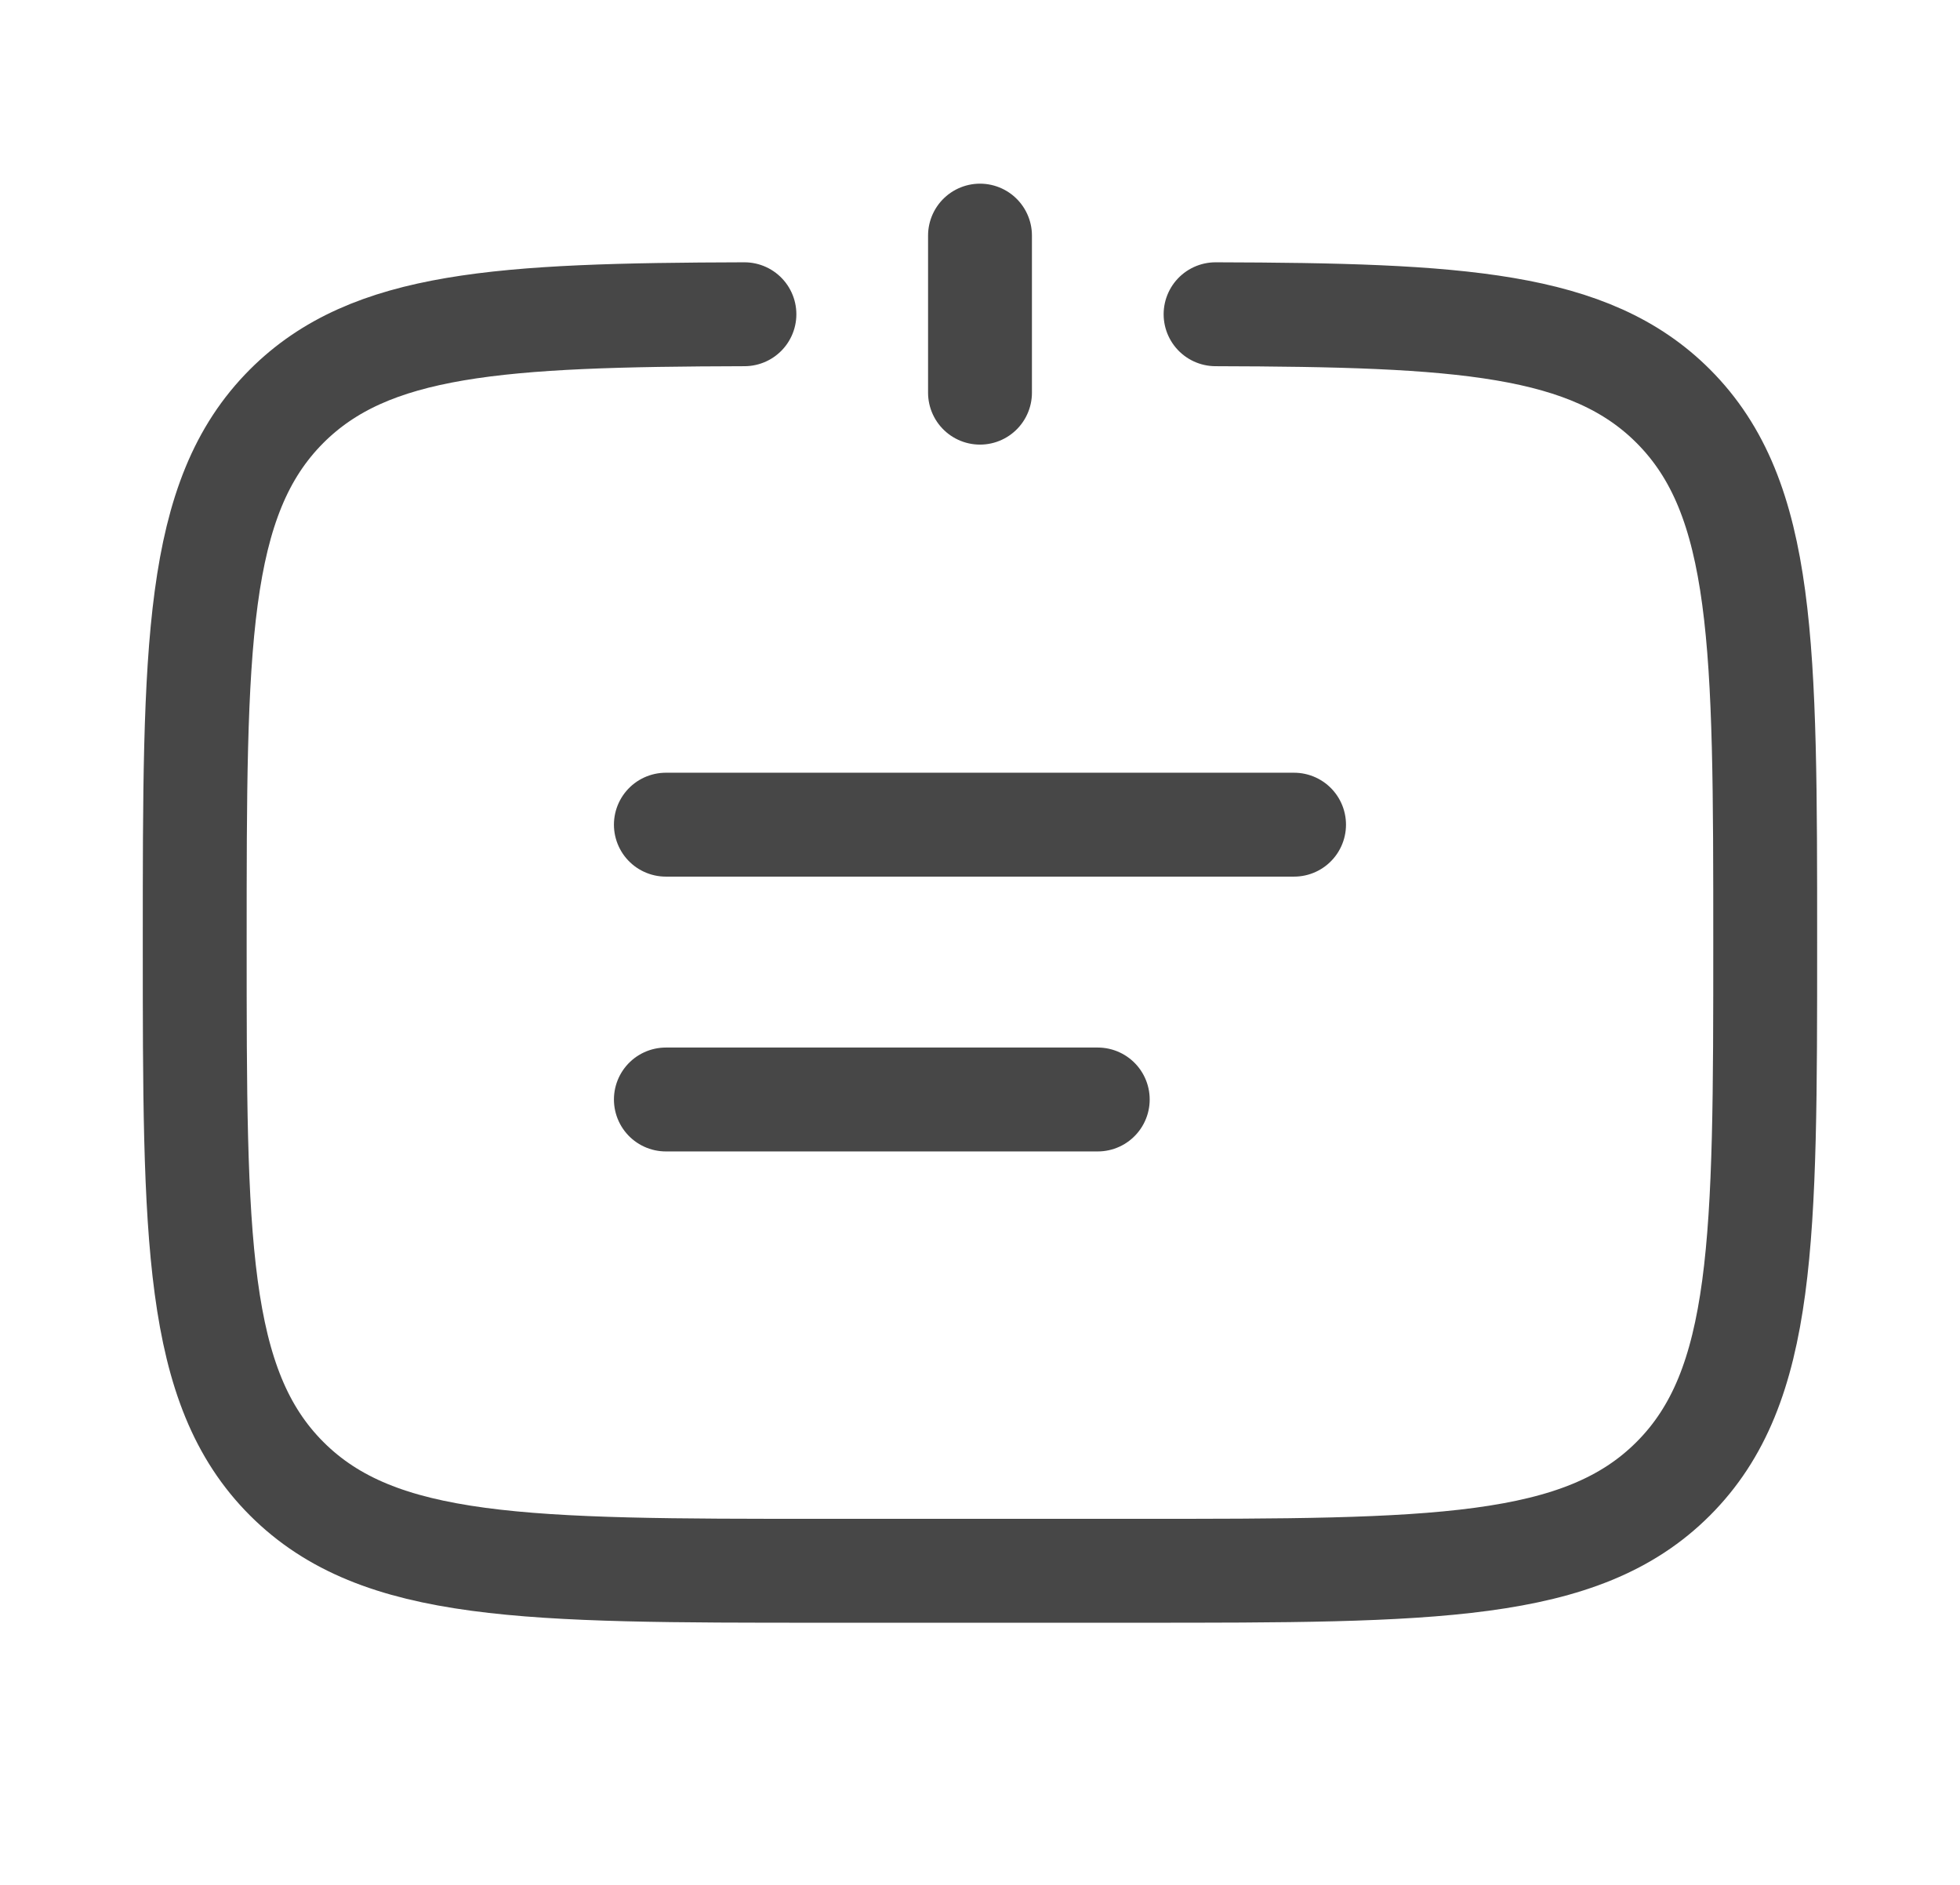 <svg xmlns="http://www.w3.org/2000/svg" width="26" height="25" viewBox="0 0 26 25" fill="none">
  <path d="M16.125 4.168C19.369 4.177 21.089 4.28 22.196 5.387C23.416 6.608 23.416 8.572 23.416 12.5C23.416 16.429 23.416 18.393 22.196 19.613C20.976 20.834 19.011 20.834 15.083 20.834H10.916C6.988 20.834 5.024 20.834 3.803 19.613C2.583 18.393 2.583 16.429 2.583 12.5C2.583 8.572 2.583 6.608 3.803 5.387C4.911 4.28 6.631 4.177 9.875 4.168" stroke="#474747" stroke-width="1.378" stroke-linecap="round"/>
  <path d="M13 5.208L13 3.125" stroke="#474747" stroke-width="1.378" stroke-linecap="round"/>
  <path d="M8.833 10.938H17.166" stroke="#474747" stroke-width="1.378" stroke-linecap="round"/>
  <path d="M8.833 14.583H14.562" stroke="#474747" stroke-width="1.378" stroke-linecap="round"/>
</svg>